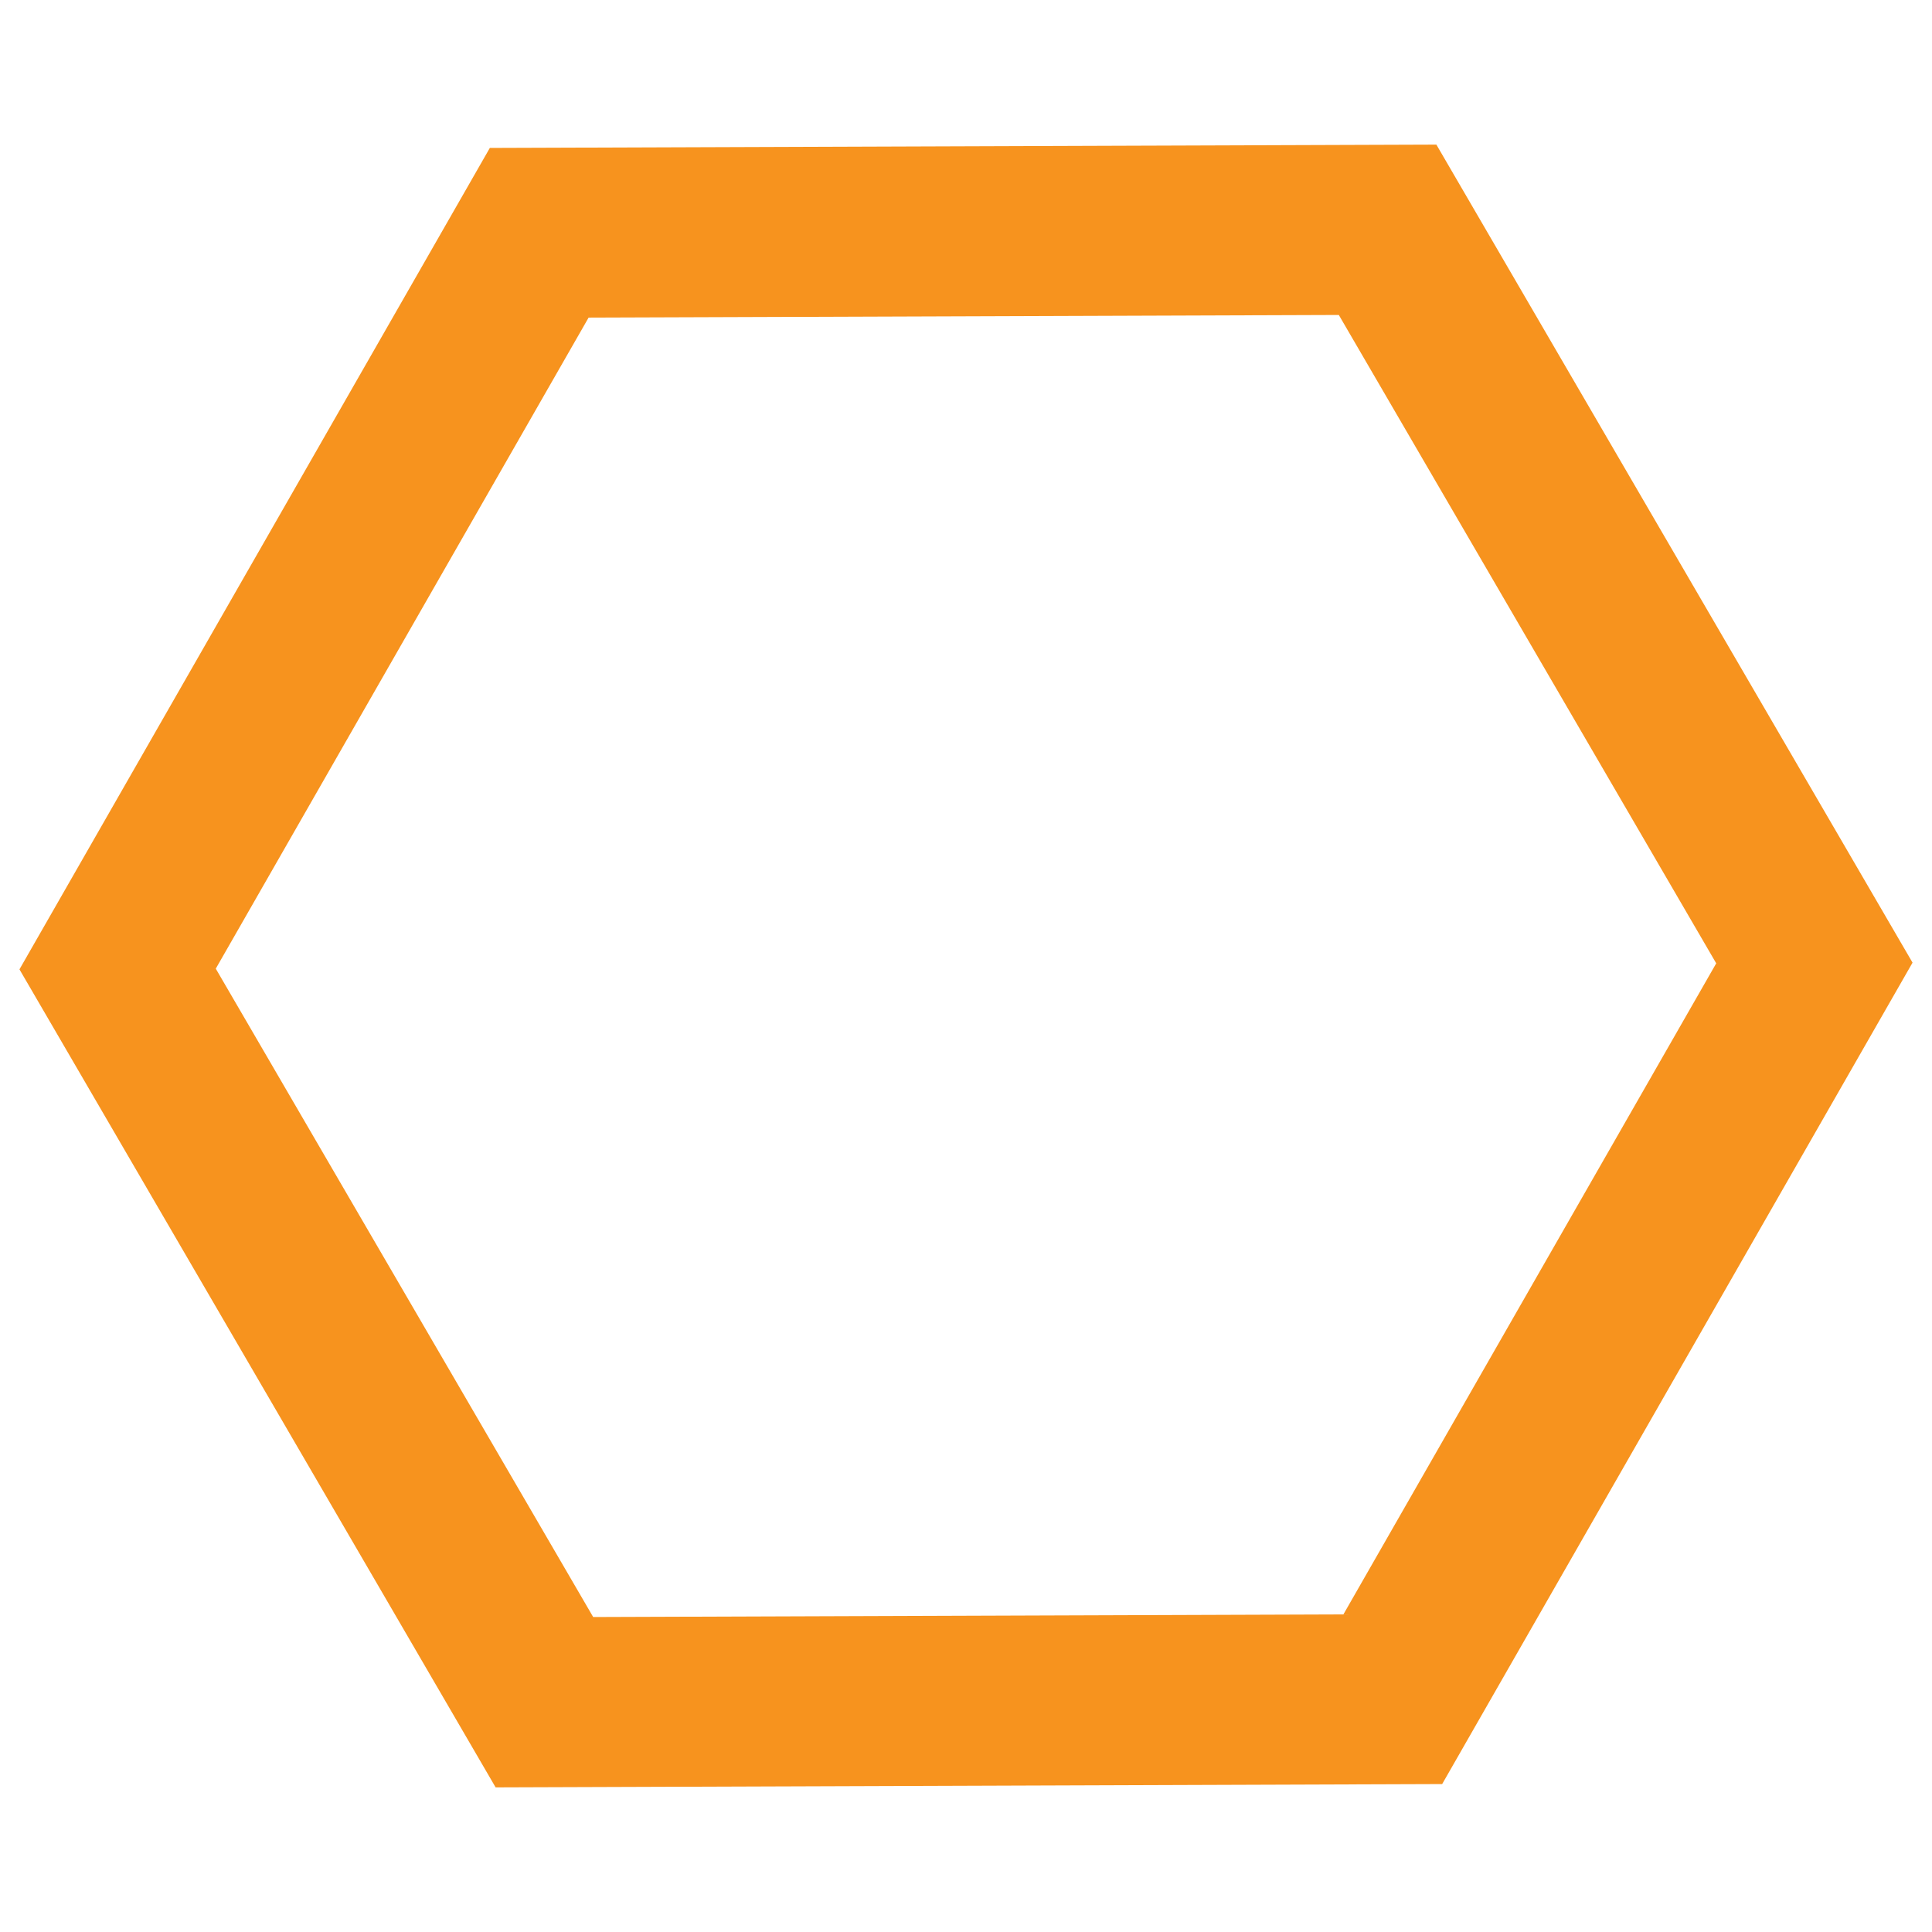 <?xml version="1.0" encoding="utf-8"?>
<!-- Generator: Adobe Illustrator 24.1.2, SVG Export Plug-In . SVG Version: 6.00 Build 0)  -->
<svg version="1.1" id="Layer_1" xmlns="http://www.w3.org/2000/svg" xmlns:xlink="http://www.w3.org/1999/xlink" x="0px" y="0px"
	 viewBox="0 0 500 500" style="enable-background:new 0 0 500 500;" xml:space="preserve">
<style type="text/css">
	.st0{fill:none;stroke:#F7931E;stroke-width:44;stroke-miterlimit:10;}
</style>
<polygon class="st0" points="469.56,249.22 360.45,439.76 140.89,440.53 30.44,250.78 139.55,60.24 359.11,59.47 "/>
</svg>
